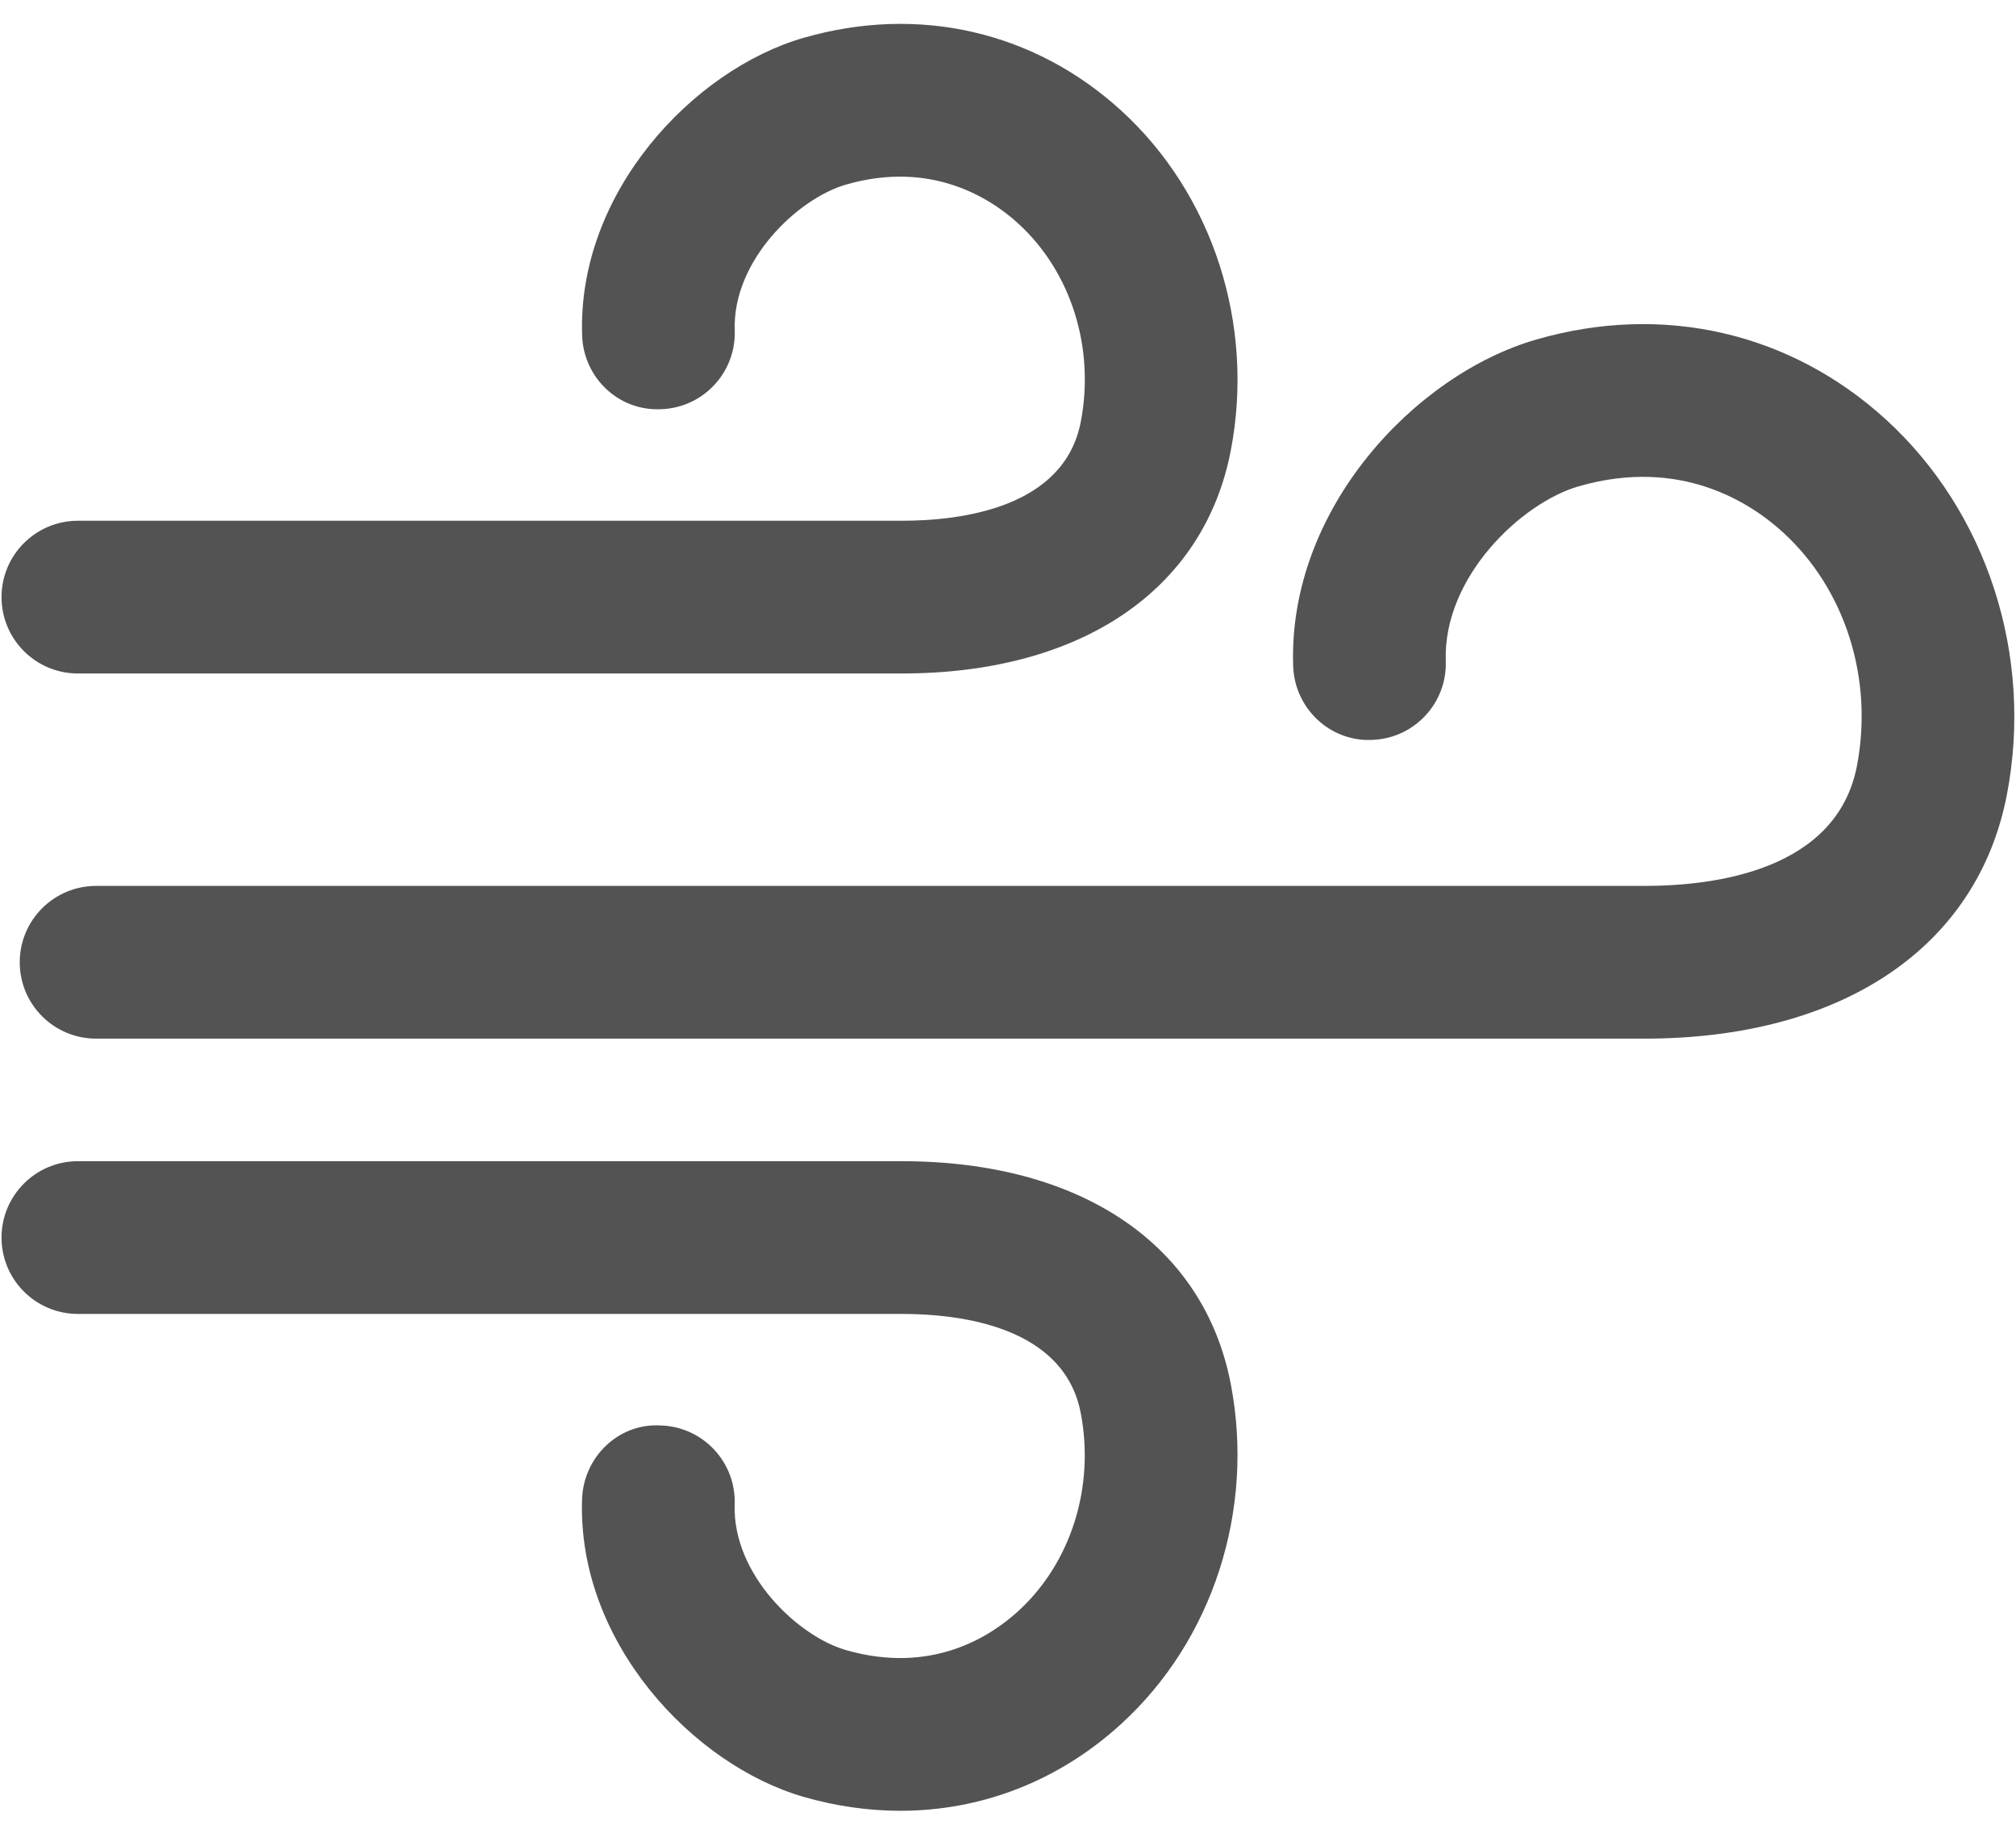 <svg width="33" height="30" viewBox="0 0 33 30" fill="none" xmlns="http://www.w3.org/2000/svg">
<path d="M26.919 17.001H1.573C0.883 17.001 0.323 16.441 0.323 15.751C0.323 15.061 0.883 14.501 1.573 14.501H26.92C28.078 14.501 30.069 14.245 30.397 12.533C30.669 11.108 30.205 9.644 29.186 8.714C28.652 8.226 27.509 7.48 25.842 7.96C24.902 8.231 23.619 9.449 23.666 10.819C23.69 11.509 23.15 12.088 22.46 12.111C21.771 12.144 21.191 11.594 21.168 10.904C21.08 8.335 23.166 6.128 25.15 5.557C27.219 4.959 29.305 5.438 30.871 6.867C32.527 8.378 33.287 10.729 32.852 13.002C32.373 15.506 30.155 17.001 26.919 17.001Z" fill="#535353"/>
<path d="M14.76 11.024H1.275C0.585 11.024 0.025 10.464 0.025 9.774C0.025 9.084 0.585 8.524 1.275 8.524H14.76C15.739 8.524 17.423 8.313 17.692 6.901C17.924 5.689 17.531 4.446 16.666 3.657C16.215 3.246 15.249 2.617 13.847 3.022C13.06 3.249 11.988 4.265 12.027 5.406C12.051 6.096 11.511 6.675 10.821 6.698C10.125 6.732 9.552 6.182 9.529 5.492C9.448 3.151 11.348 1.14 13.155 0.619C15.034 0.077 16.929 0.511 18.352 1.809C19.853 3.179 20.542 5.309 20.148 7.369C19.71 9.658 17.696 11.024 14.76 11.024Z" fill="#535353"/>
<path d="M14.738 29.64C14.216 29.64 13.685 29.565 13.154 29.412C11.347 28.891 9.447 26.88 9.528 24.539C9.551 23.849 10.125 23.289 10.82 23.333C11.51 23.356 12.05 23.935 12.026 24.625C11.987 25.766 13.06 26.783 13.846 27.009C15.254 27.415 16.215 26.785 16.665 26.374C17.53 25.585 17.923 24.342 17.691 23.131C17.421 21.718 15.738 21.507 14.758 21.507H1.275C0.585 21.507 0.025 20.947 0.025 20.257C0.025 19.567 0.585 19.007 1.275 19.007H14.76C17.697 19.007 19.711 20.373 20.148 22.661C20.541 24.72 19.853 26.85 18.351 28.22C17.33 29.153 16.065 29.64 14.738 29.64Z" fill="#535353"/>
</svg>
